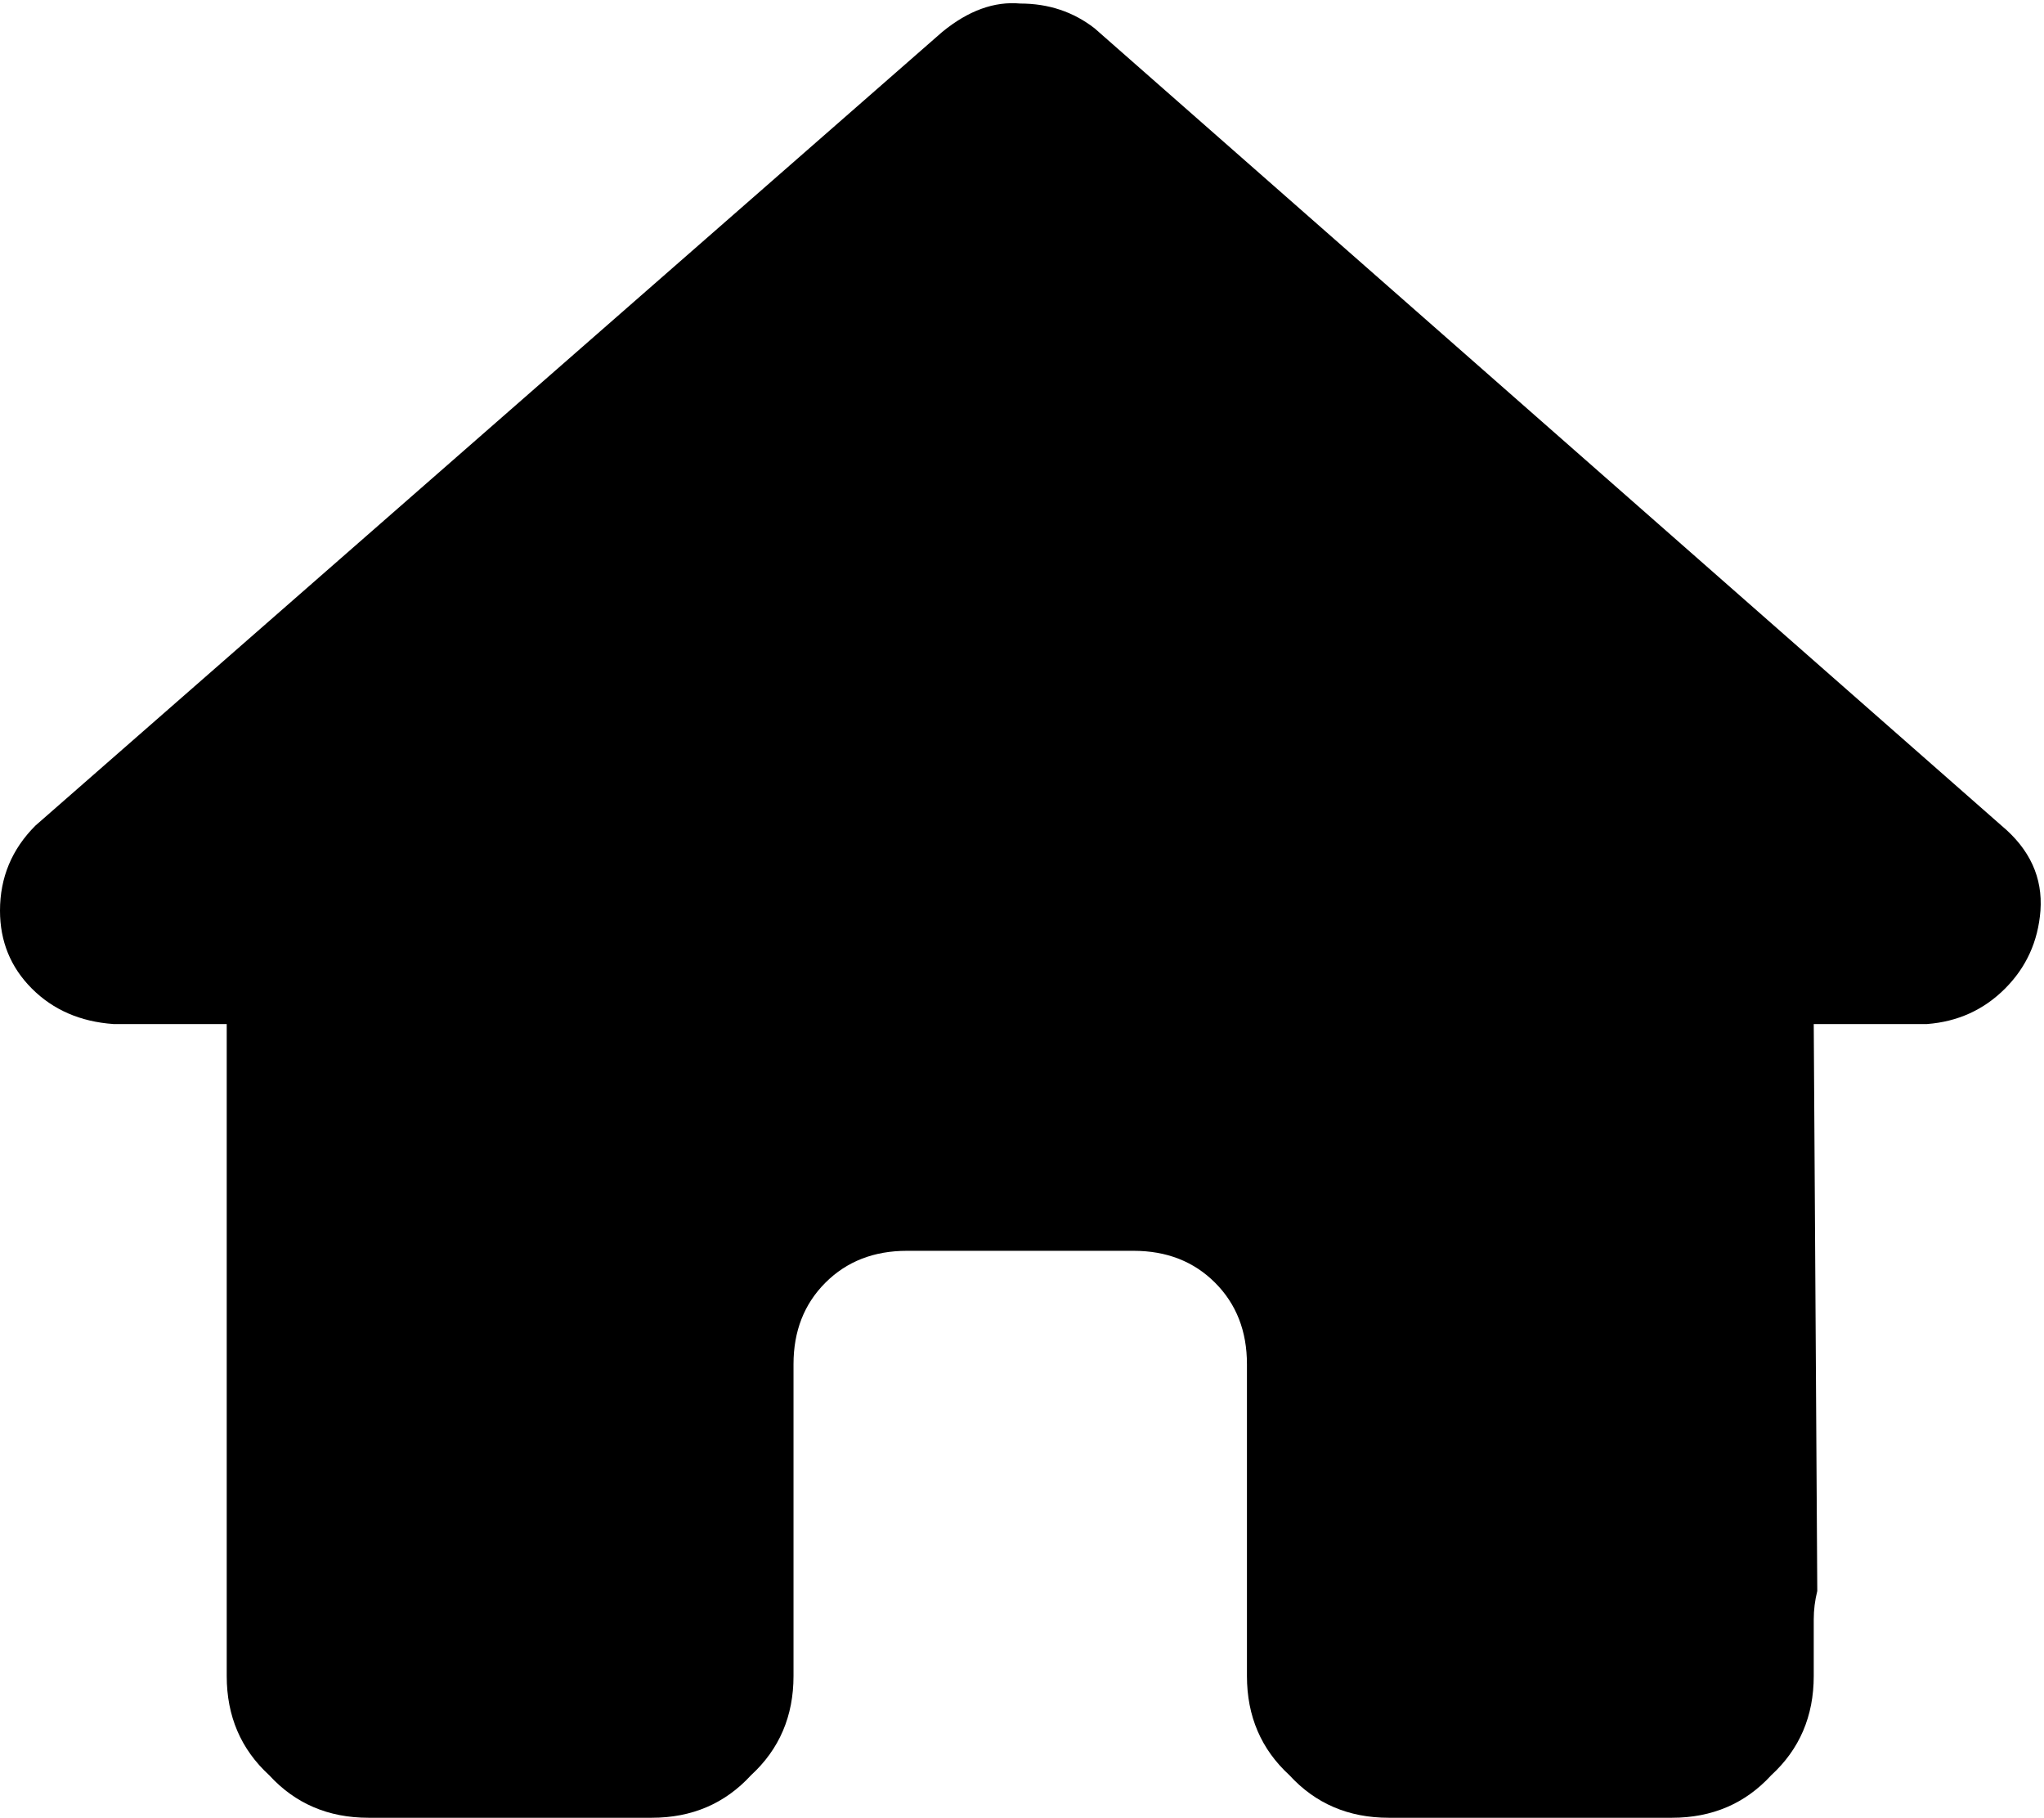 <svg viewBox="0 0 577 513">
  <path
    d="M 576 257 Q 575 270 566 279 L 566 279 Q 557 288 544 289 L 512 289 L 513 449 Q 512 453 512 457 L 512 473 Q 512 490 500 501 Q 489 513 472 513 L 456 513 Q 454 513 453 513 Q 451 513 449 513 L 416 513 L 392 513 Q 375 513 364 501 Q 352 490 352 473 L 352 449 L 352 385 Q 352 371 343 362 Q 334 353 320 353 L 256 353 Q 242 353 233 362 Q 224 371 224 385 L 224 449 L 224 473 Q 224 490 212 501 Q 201 513 184 513 L 160 513 L 128 513 Q 127 513 126 513 Q 125 513 124 513 Q 122 513 120 513 L 104 513 Q 87 513 76 501 Q 64 490 64 473 L 64 361 Q 64 360 64 358 L 64 289 L 32 289 Q 18 288 9 279 Q 0 270 0 257 Q 0 243 10 233 L 266 9 Q 277 0 288 1 Q 300 1 309 8 L 565 233 Q 577 243 576 257 L 576 257 Z"
  />
</svg>